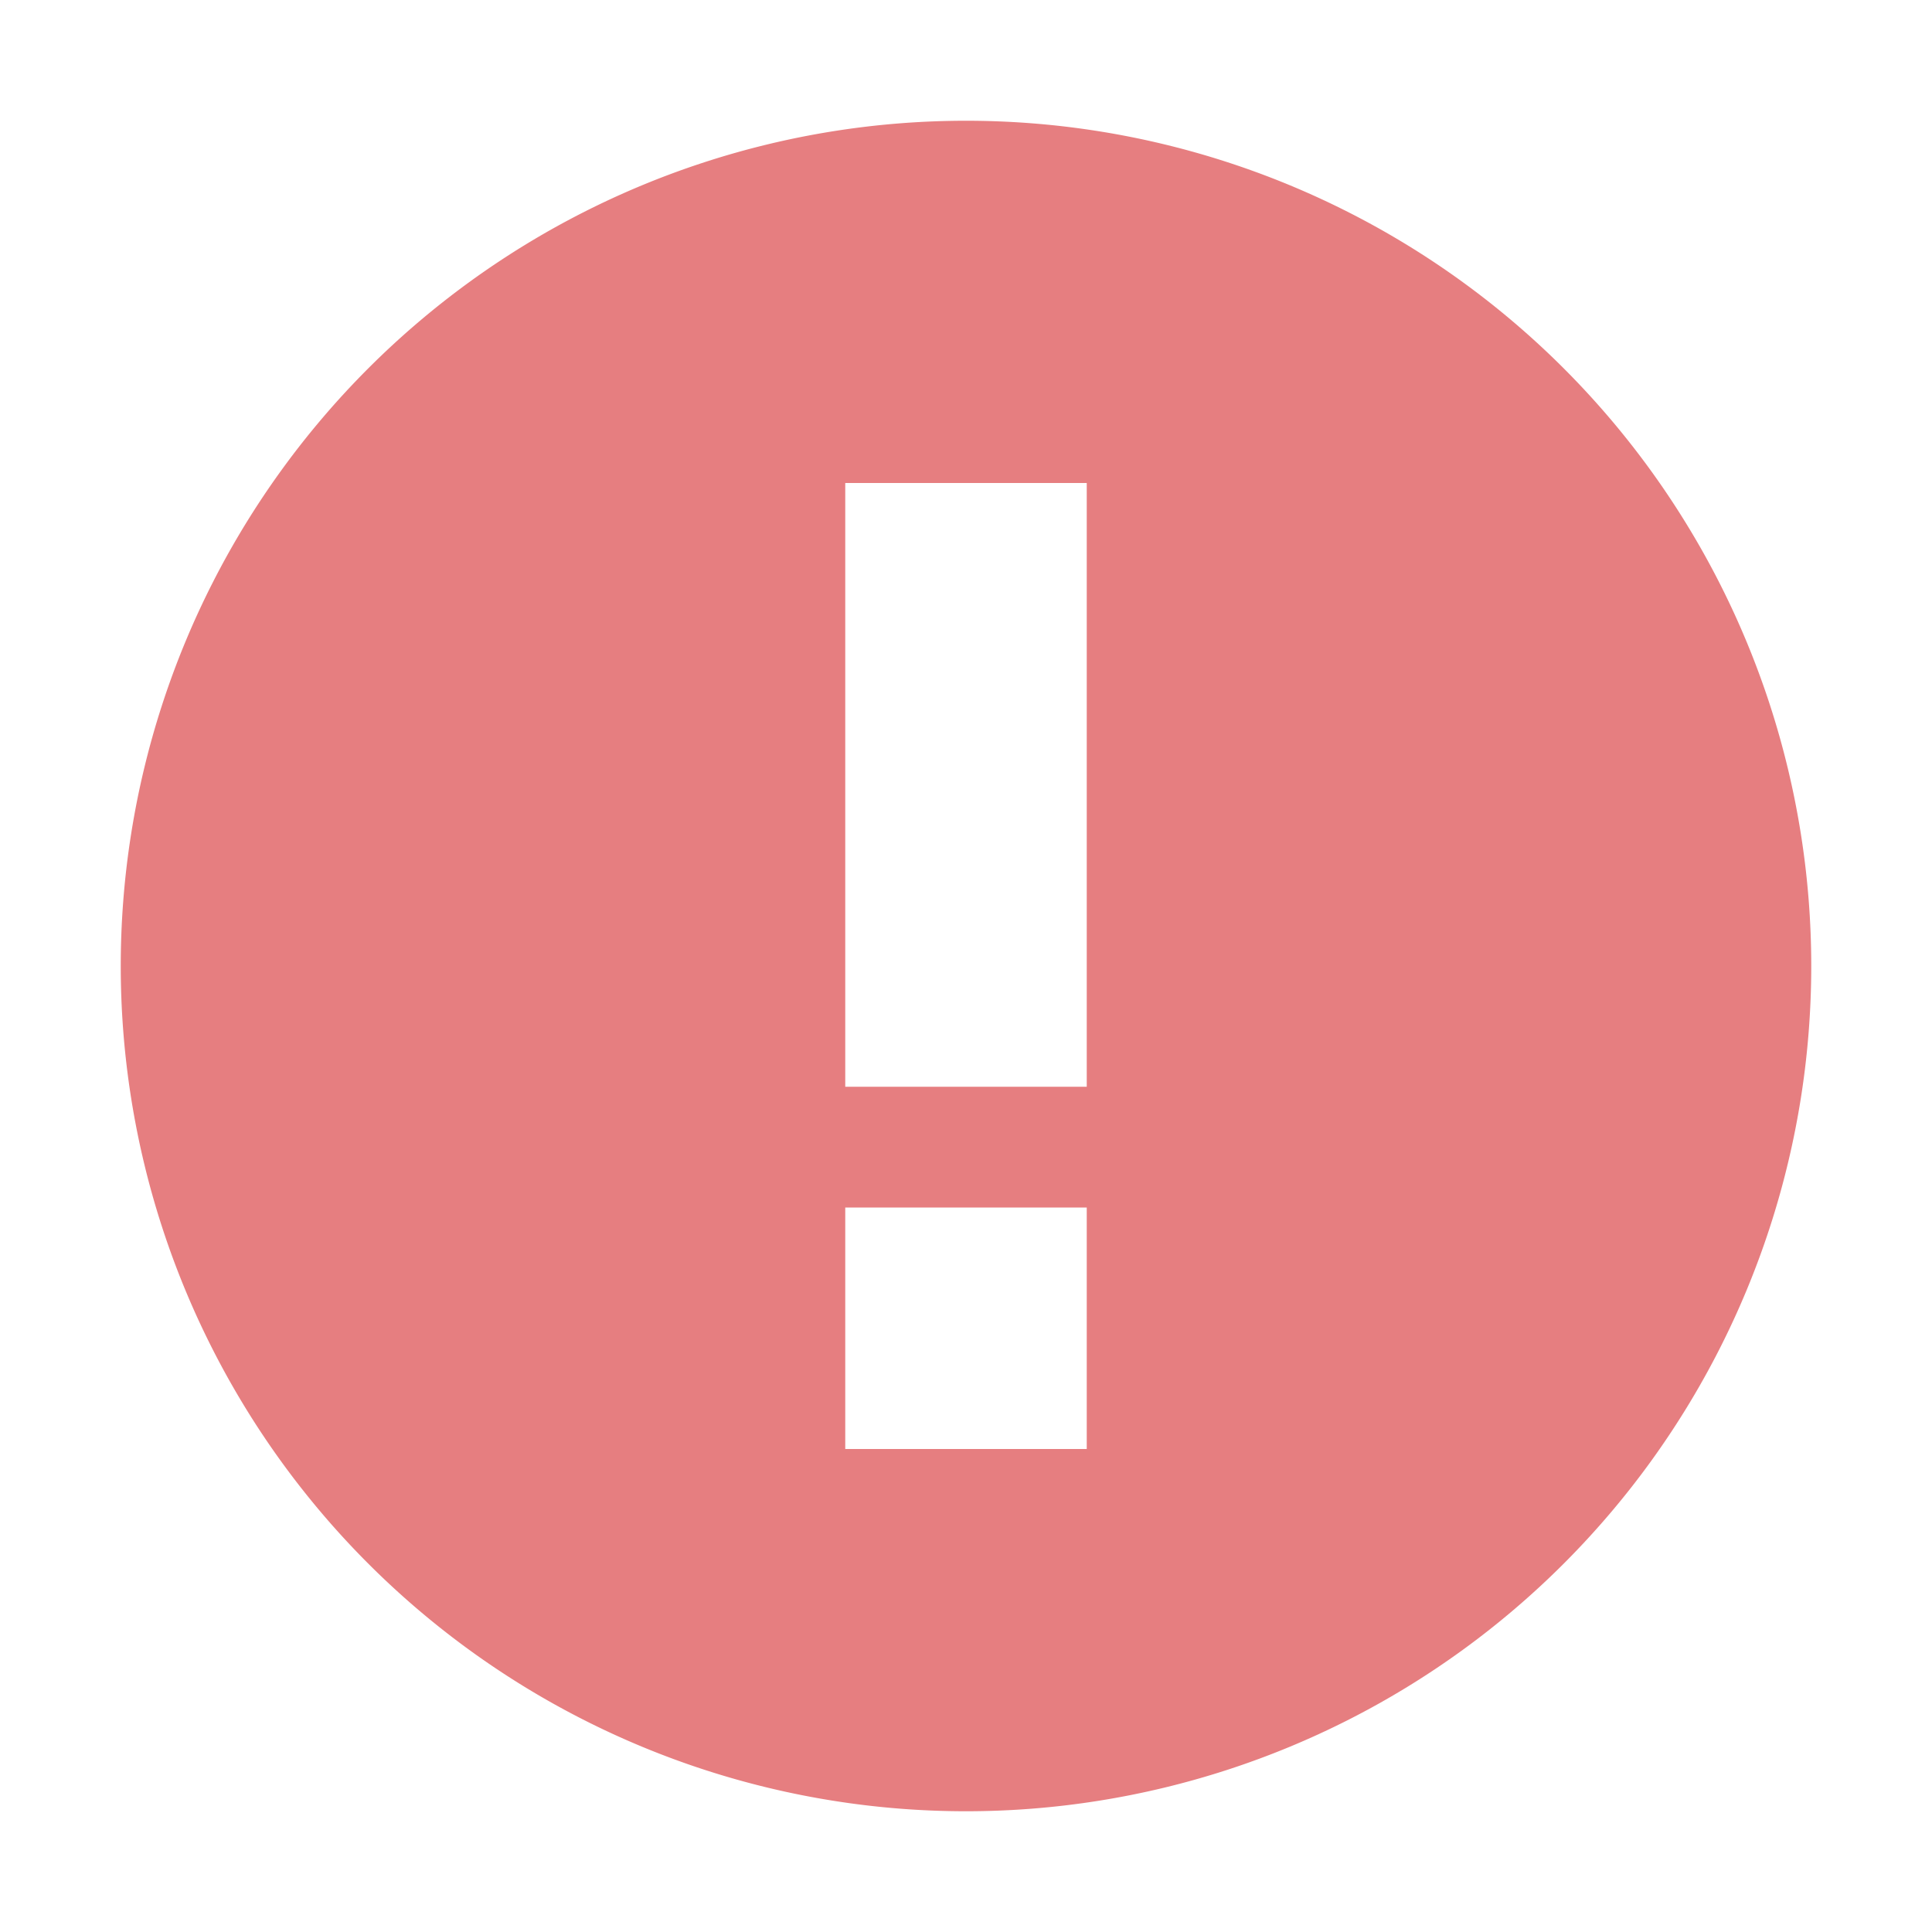 <svg width="16" height="16" version="1.1" xmlns="http://www.w3.org/2000/svg">
 <defs>
  <style id="current-color-scheme" type="text/css"/>
 </defs>
 <path d="M8 1a7 7 0 1 0 0 14A7 7 0 0 0 8 1zM7 4h2v5H7zm0 6h2v2H7z" color="#495156" fill="#e67e80"/>
</svg>
